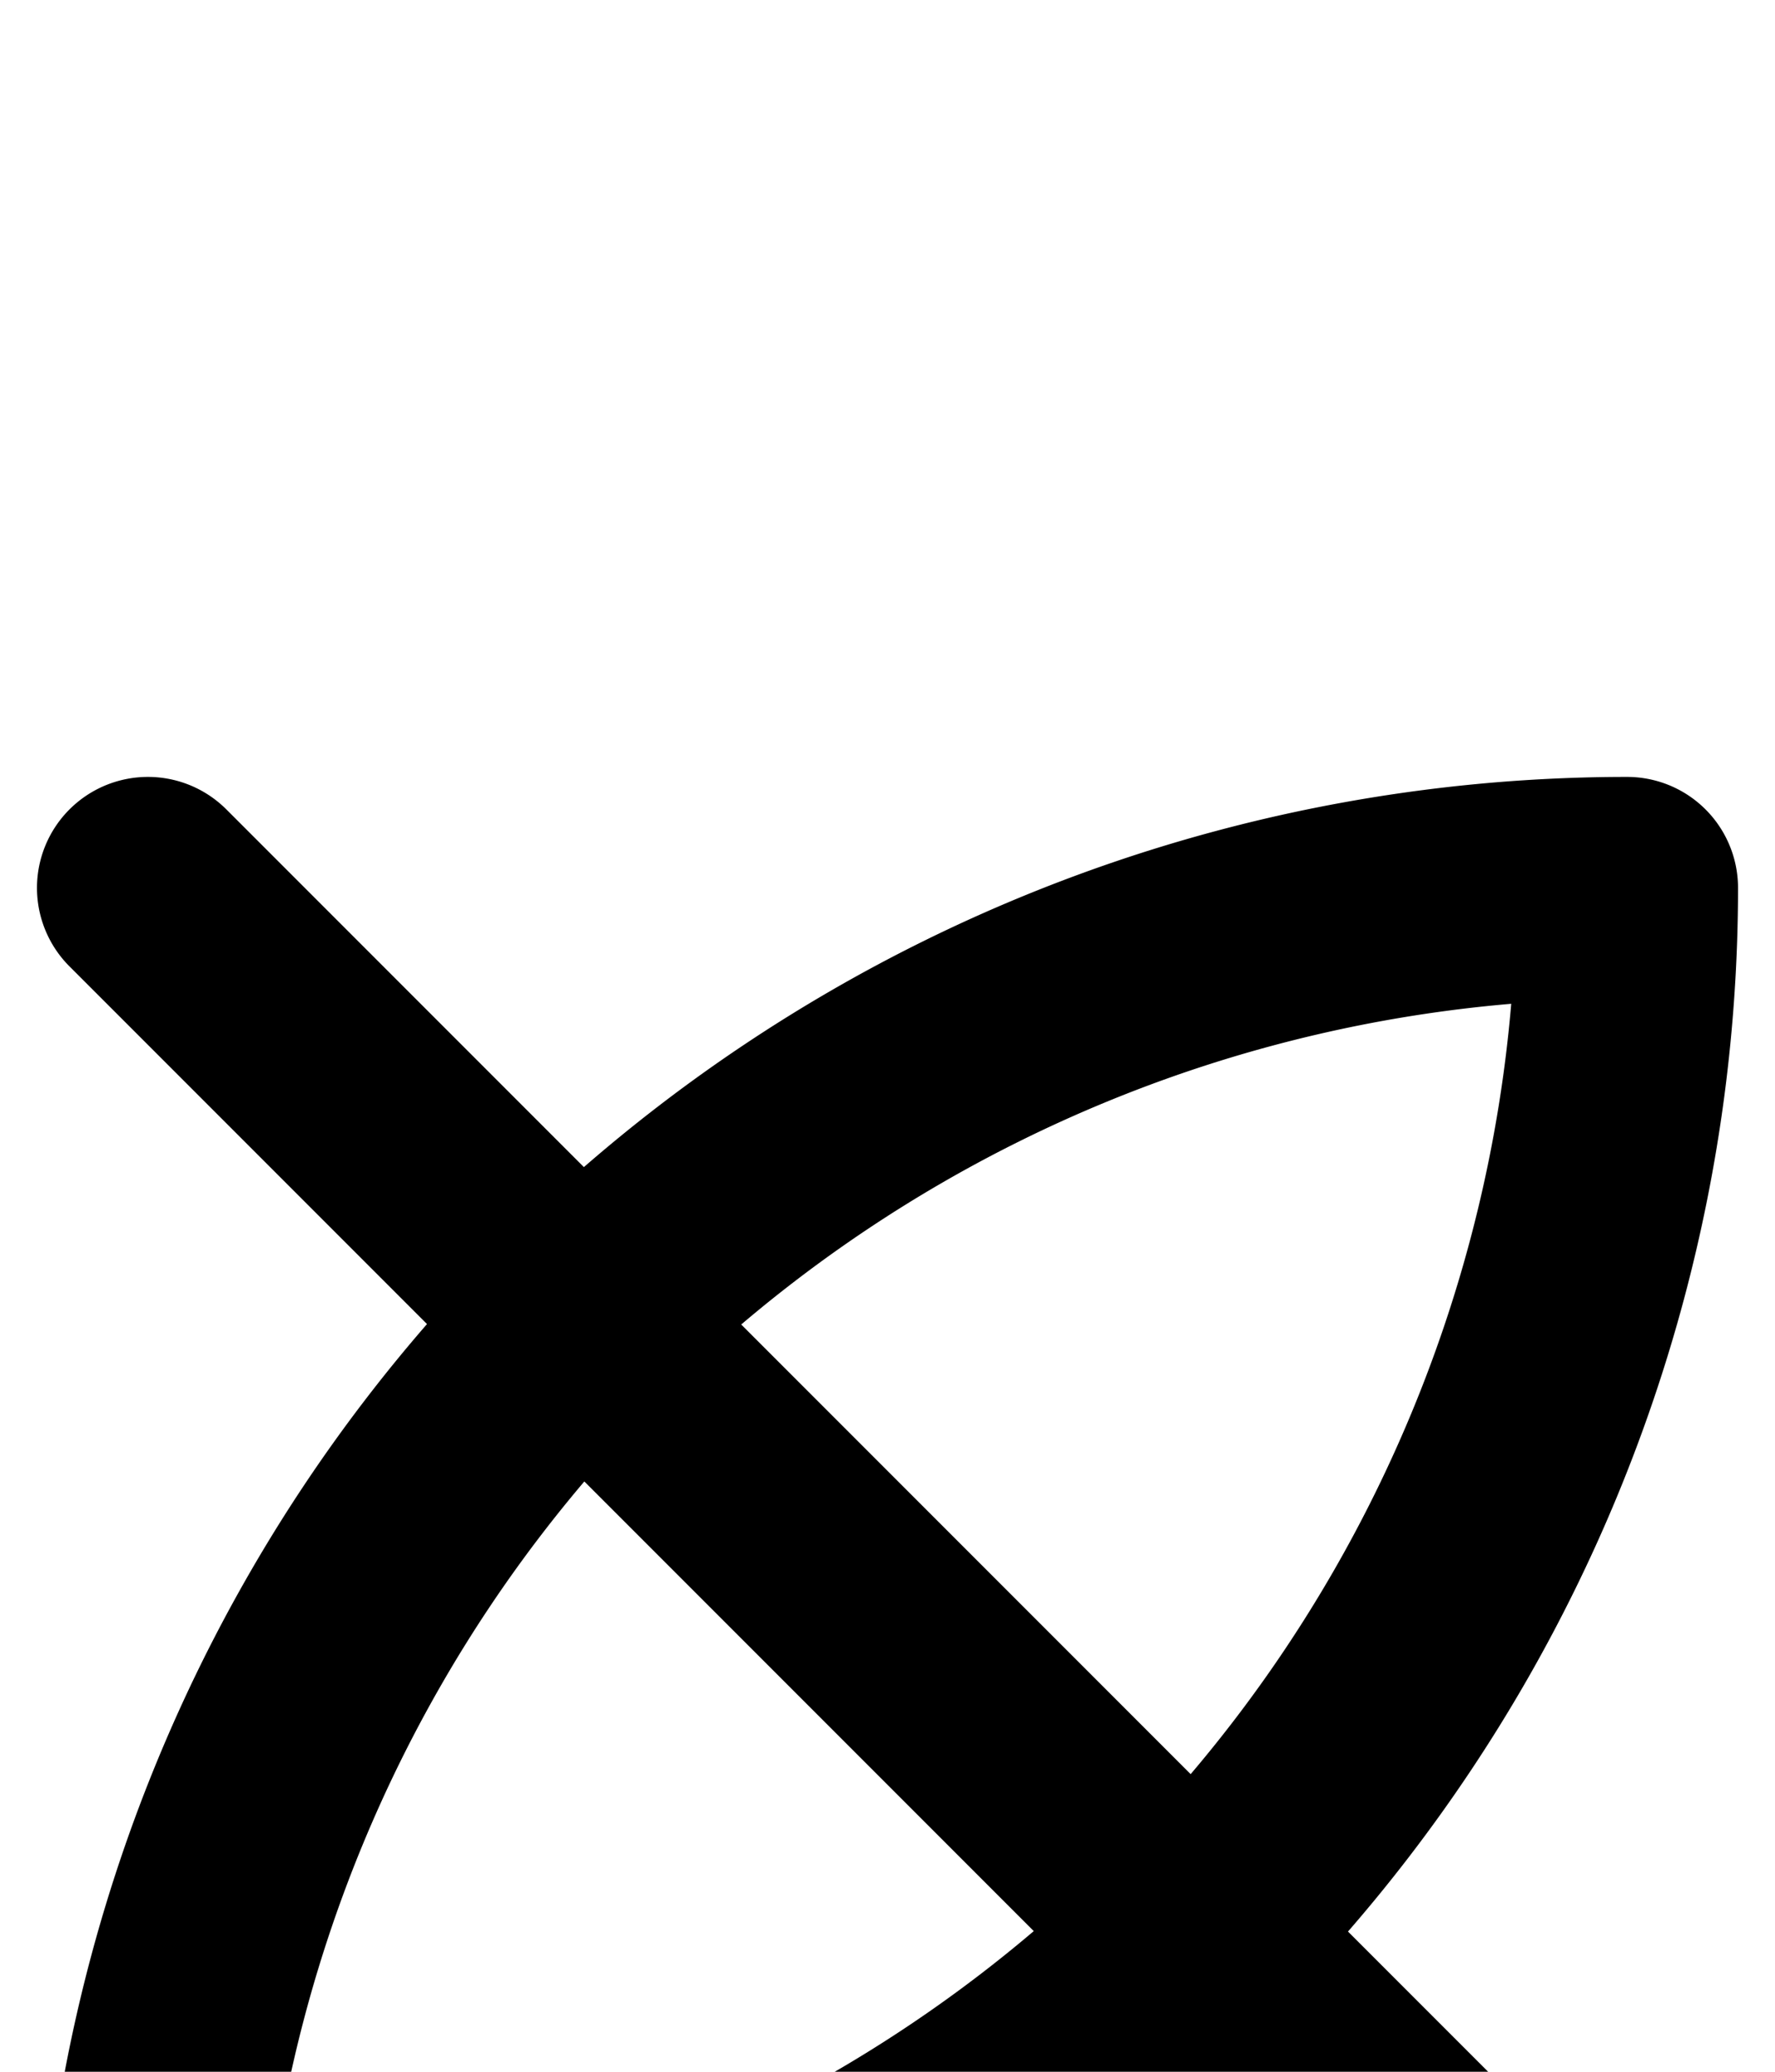<svg xmlns="http://www.w3.org/2000/svg" viewBox="0 0 120 140">
	<path d="M 10 160 A 100 100 0 0 0 110 60 M 110 60 A 100 100 0 0 0 10 160 M 110 160 L 10 60" stroke="#000000" stroke-width="15" stroke-linecap="round" fill="none" />
</svg>